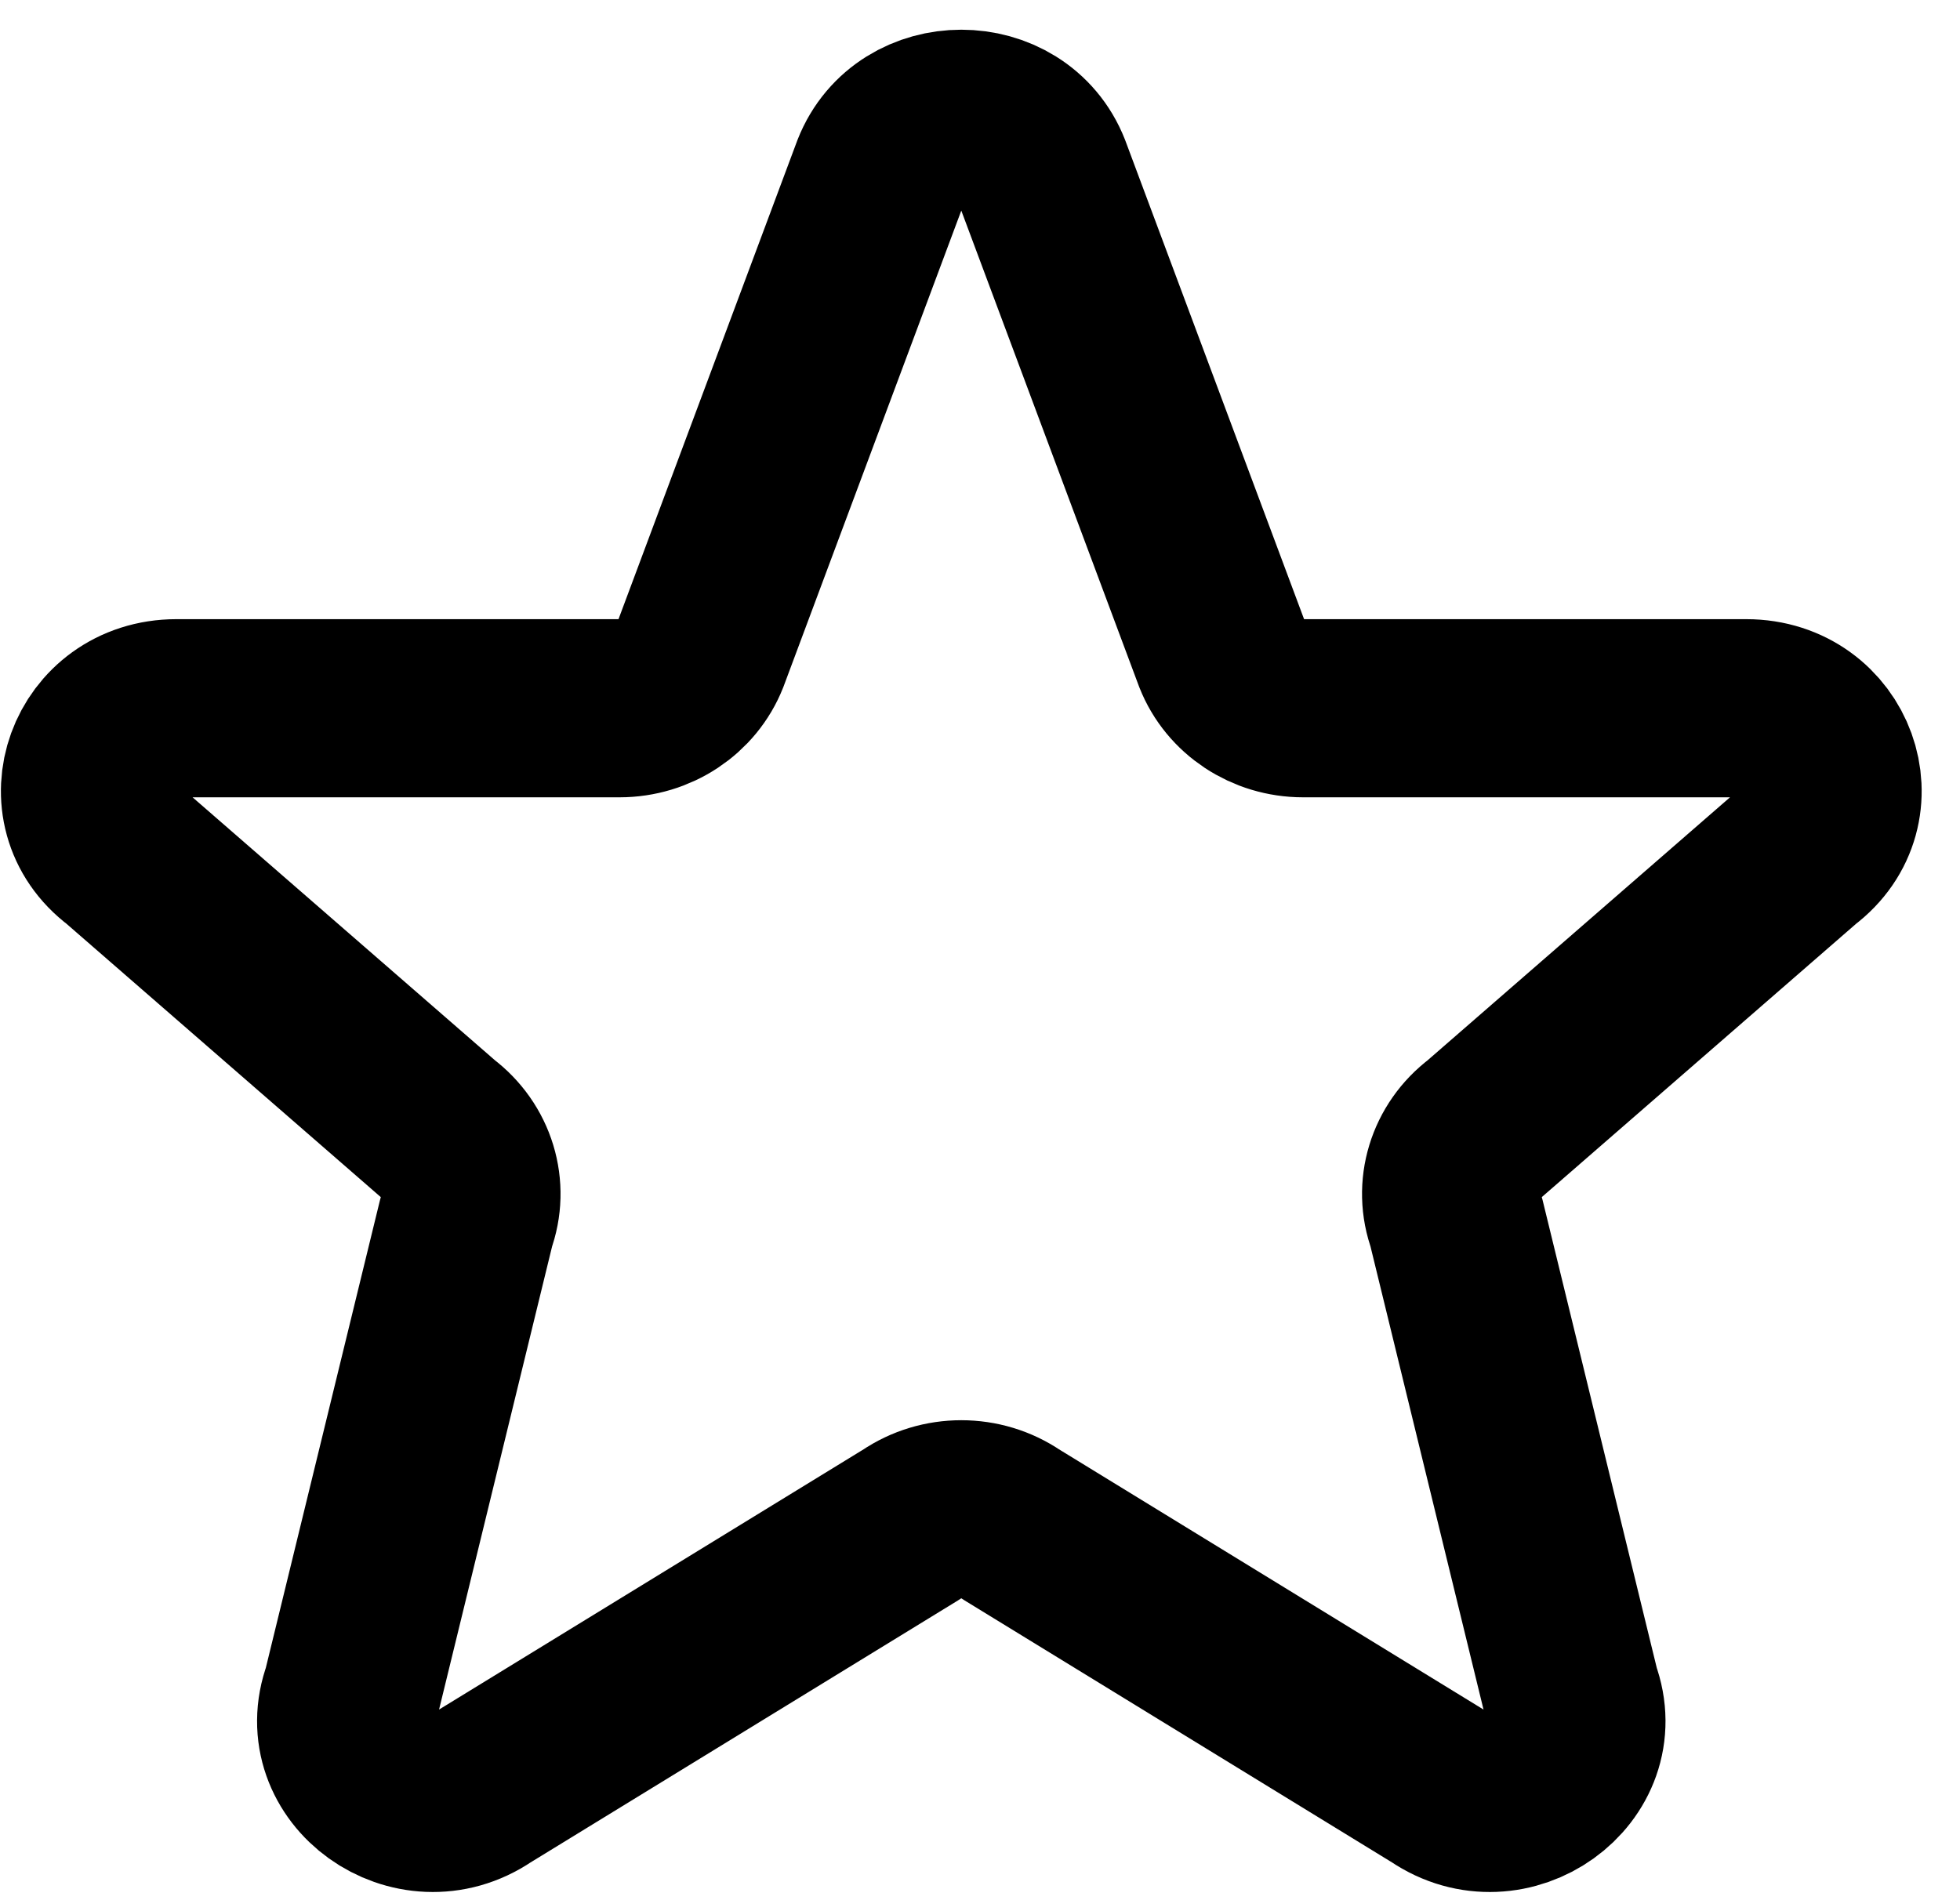 <svg width="33" height="32" viewBox="0 0 33 32" fill="none" xmlns="http://www.w3.org/2000/svg">
<g id="&#240;&#159;&#166;&#134; icon &#34;star&#34;">
<path id="Vector" d="M14.826 2.898C15.297 1.701 17.073 1.701 17.544 2.898L20.58 11.029C20.793 11.569 21.334 11.927 21.939 11.927H29.401C30.779 11.927 31.381 13.586 30.297 14.398L24.987 19.017C24.498 19.384 24.308 20.007 24.515 20.566L26.454 28.512C26.926 29.787 25.396 30.884 24.242 30.098L17.028 25.675C16.524 25.331 15.846 25.331 15.342 25.675L8.128 30.098C6.974 30.884 5.444 29.787 5.916 28.512L7.855 20.566C8.062 20.007 7.872 19.384 7.383 19.017L2.073 14.398C0.989 13.586 1.591 11.927 2.969 11.927H10.431C11.036 11.927 11.577 11.569 11.79 11.029L14.826 2.898Z" stroke="black" stroke-width="3" stroke-linecap="round" stroke-linejoin="round"/>
</g>
</svg>
